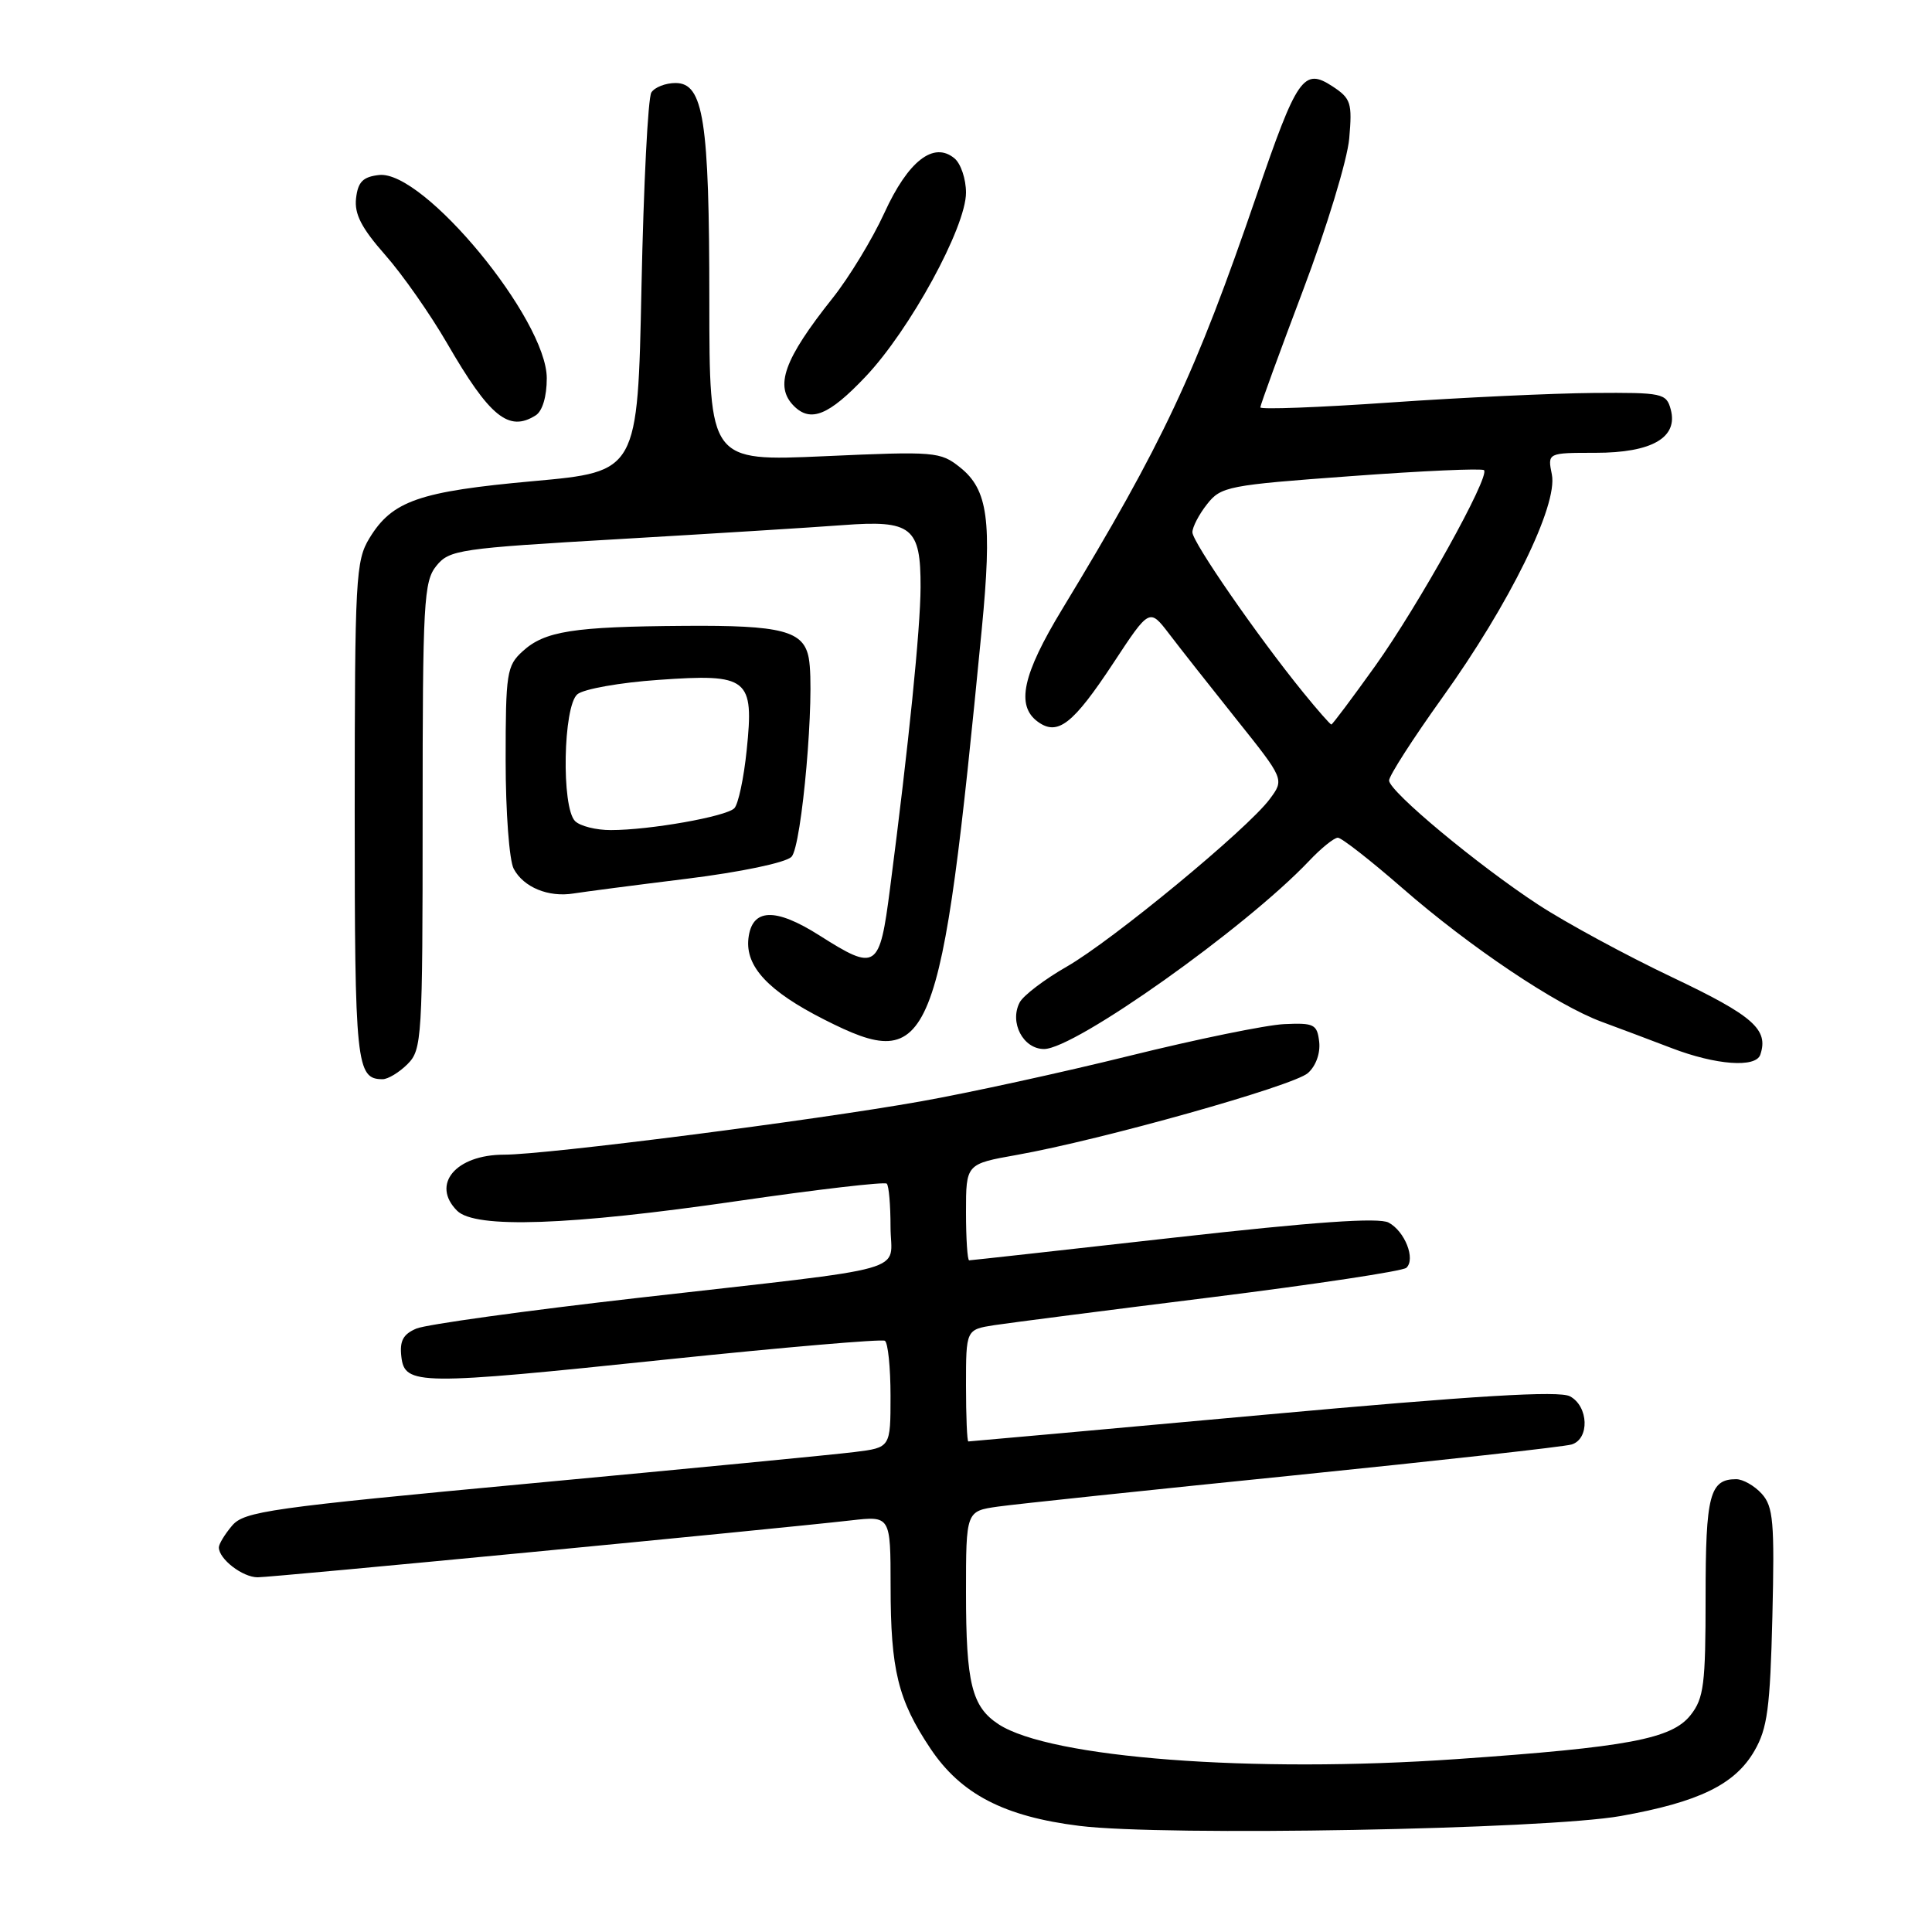 <?xml version="1.0" encoding="UTF-8" standalone="no"?>
<!DOCTYPE svg PUBLIC "-//W3C//DTD SVG 1.1//EN" "http://www.w3.org/Graphics/SVG/1.1/DTD/svg11.dtd" >
<svg xmlns="http://www.w3.org/2000/svg" xmlns:xlink="http://www.w3.org/1999/xlink" version="1.1" viewBox="0 0 256 256">
 <g >
 <path fill="currentColor"
d=" M 214.76 240.63 C 225.12 238.78 229.89 236.46 232.47 232.00 C 234.19 229.03 234.55 226.35 234.85 214.18 C 235.15 201.65 234.97 199.63 233.44 197.93 C 232.48 196.87 230.95 196.00 230.05 196.00 C 226.55 196.00 226.00 198.11 226.00 211.57 C 226.00 223.20 225.77 225.03 224.01 227.26 C 221.52 230.42 215.72 231.51 193.00 233.09 C 165.90 234.98 139.14 232.94 132.31 228.47 C 128.77 226.15 128.00 223.05 128.00 211.05 C 128.00 200.23 128.00 200.23 132.25 199.63 C 134.59 199.30 152.25 197.44 171.50 195.49 C 190.75 193.53 207.29 191.70 208.25 191.40 C 210.65 190.67 210.50 186.34 208.03 185.02 C 206.59 184.25 195.62 184.91 167.35 187.48 C 146.05 189.42 128.49 191.00 128.31 191.00 C 128.14 191.00 128.00 187.66 128.00 183.59 C 128.00 176.18 128.00 176.18 131.75 175.59 C 133.81 175.28 146.75 173.61 160.50 171.90 C 174.25 170.18 185.88 168.43 186.35 167.99 C 187.60 166.83 186.15 163.15 184.00 162.00 C 182.69 161.30 174.17 161.90 155.49 164.00 C 140.83 165.65 128.65 167.00 128.42 167.00 C 128.19 167.00 128.00 164.13 128.00 160.61 C 128.00 154.23 128.00 154.23 134.75 153.03 C 145.94 151.04 171.38 143.89 173.30 142.19 C 174.36 141.26 174.97 139.56 174.80 138.05 C 174.53 135.72 174.13 135.52 170.17 135.70 C 167.78 135.81 158.56 137.70 149.67 139.90 C 140.78 142.10 128.32 144.82 122.00 145.94 C 107.74 148.48 72.39 153.00 66.80 153.00 C 60.39 153.00 57.08 156.94 60.57 160.43 C 62.96 162.82 75.43 162.39 97.75 159.14 C 108.34 157.60 117.23 156.57 117.50 156.84 C 117.78 157.11 118.00 159.68 118.00 162.56 C 118.00 168.80 121.81 167.73 84.50 171.98 C 69.65 173.67 56.46 175.50 55.18 176.04 C 53.42 176.78 52.94 177.67 53.18 179.76 C 53.62 183.57 55.34 183.59 88.50 180.12 C 103.90 178.52 116.84 177.41 117.25 177.66 C 117.66 177.91 118.00 181.20 118.00 184.97 C 118.00 191.81 118.00 191.81 113.25 192.40 C 110.64 192.73 91.40 194.59 70.50 196.54 C 35.72 199.79 32.35 200.26 30.75 202.16 C 29.79 203.29 29.00 204.59 29.00 205.04 C 29.00 206.58 32.14 209.00 34.14 209.00 C 36.12 209.00 102.56 202.62 112.75 201.46 C 118.00 200.86 118.00 200.86 118.01 210.18 C 118.01 221.28 118.99 225.26 123.28 231.68 C 127.32 237.73 133.04 240.70 143.04 241.94 C 154.23 243.33 204.78 242.41 214.76 240.63 Z  M 54.00 141.00 C 55.91 139.09 56.00 137.67 56.00 108.11 C 56.00 79.74 56.15 77.04 57.82 74.98 C 59.54 72.85 60.82 72.66 82.07 71.43 C 94.41 70.71 107.74 69.88 111.70 69.58 C 120.81 68.89 122.01 69.85 121.98 77.82 C 121.96 83.31 120.42 98.57 117.93 117.75 C 116.55 128.46 116.13 128.74 108.58 123.95 C 102.69 120.21 99.63 120.35 99.17 124.35 C 98.75 128.07 101.80 131.34 109.22 135.10 C 123.47 142.32 124.66 139.36 130.09 83.36 C 131.48 69.00 130.92 64.88 127.21 61.93 C 124.61 59.85 123.90 59.79 109.25 60.45 C 94.00 61.13 94.00 61.13 93.99 39.81 C 93.99 15.92 93.22 11.00 89.51 11.00 C 88.20 11.00 86.75 11.56 86.31 12.25 C 85.86 12.94 85.28 24.52 85.00 38.00 C 84.50 62.50 84.50 62.50 70.70 63.75 C 55.53 65.12 51.97 66.36 48.96 71.30 C 47.13 74.30 47.01 76.53 47.00 107.55 C 47.00 141.09 47.20 143.00 50.70 143.00 C 51.41 143.00 52.90 142.10 54.00 141.00 Z  M 233.25 139.75 C 234.38 136.41 232.32 134.60 221.61 129.51 C 215.50 126.61 207.49 122.27 203.82 119.87 C 195.80 114.62 184.14 104.92 184.06 103.43 C 184.03 102.84 187.21 97.89 191.12 92.43 C 200.03 80.01 206.44 66.96 205.63 62.88 C 205.05 60.00 205.05 60.00 211.41 60.00 C 218.89 60.00 222.39 57.98 221.38 54.25 C 220.80 52.11 220.30 52.00 211.13 52.07 C 205.84 52.11 193.74 52.67 184.25 53.33 C 174.76 53.99 167.00 54.28 167.00 53.98 C 167.00 53.68 169.55 46.69 172.66 38.46 C 175.78 30.21 178.53 21.19 178.78 18.35 C 179.19 13.63 179.01 13.05 176.56 11.44 C 172.73 8.94 171.88 10.17 166.48 25.95 C 158.39 49.56 154.11 58.68 140.74 80.73 C 135.48 89.40 134.60 93.50 137.51 95.63 C 140.15 97.56 142.17 95.98 147.55 87.82 C 152.31 80.59 152.31 80.59 154.91 83.98 C 156.33 85.85 160.35 90.95 163.84 95.32 C 170.19 103.27 170.19 103.27 168.24 105.89 C 165.30 109.85 147.39 124.63 141.34 128.09 C 138.39 129.78 135.59 131.91 135.11 132.83 C 133.73 135.48 135.57 139.00 138.34 139.00 C 142.43 139.00 165.02 122.97 173.44 114.10 C 175.05 112.39 176.78 111.00 177.27 111.00 C 177.76 111.00 181.60 114.00 185.80 117.66 C 194.77 125.49 206.27 133.20 212.25 135.40 C 214.59 136.26 218.75 137.83 221.50 138.88 C 227.36 141.13 232.66 141.52 233.25 139.75 Z  M 91.00 116.44 C 98.17 115.55 104.08 114.31 104.87 113.54 C 106.25 112.18 108.02 91.94 107.17 87.22 C 106.51 83.58 103.64 82.83 90.67 82.93 C 75.94 83.03 72.18 83.62 69.25 86.30 C 67.15 88.21 67.00 89.16 67.00 100.74 C 67.00 107.60 67.48 114.02 68.07 115.12 C 69.37 117.57 72.67 118.93 76.00 118.39 C 77.38 118.17 84.12 117.29 91.00 116.44 Z  M 70.98 55.04 C 71.88 54.47 72.45 52.54 72.45 50.12 C 72.45 42.32 56.11 22.51 50.22 23.19 C 48.09 23.43 47.43 24.10 47.18 26.27 C 46.94 28.36 47.89 30.20 51.03 33.77 C 53.33 36.37 57.02 41.65 59.25 45.50 C 64.89 55.24 67.41 57.29 70.98 55.04 Z  M 114.68 49.92 C 120.56 43.73 128.00 30.10 128.00 25.53 C 128.00 23.72 127.31 21.67 126.47 20.98 C 123.71 18.69 120.33 21.33 117.18 28.22 C 115.60 31.67 112.51 36.76 110.31 39.52 C 103.87 47.62 102.59 51.19 105.20 53.80 C 107.42 56.02 109.84 55.03 114.68 49.92 Z  M 172.68 91.75 C 166.63 84.31 158.00 71.83 158.00 70.53 C 158.00 69.84 158.87 68.16 159.94 66.81 C 161.78 64.46 162.71 64.28 179.02 63.09 C 188.45 62.39 196.37 62.04 196.64 62.30 C 197.46 63.13 187.98 80.18 182.22 88.25 C 179.17 92.51 176.56 96.00 176.41 96.00 C 176.26 96.00 174.58 94.09 172.68 91.75 Z  M 76.20 108.80 C 74.37 106.97 74.62 93.56 76.51 91.99 C 77.34 91.30 82.16 90.44 87.23 90.09 C 99.18 89.24 99.93 89.84 98.94 99.40 C 98.56 103.12 97.82 106.58 97.30 107.10 C 96.20 108.20 86.11 109.99 80.95 109.99 C 79.00 110.00 76.86 109.46 76.20 108.80 Z "/>
</g>
</svg>